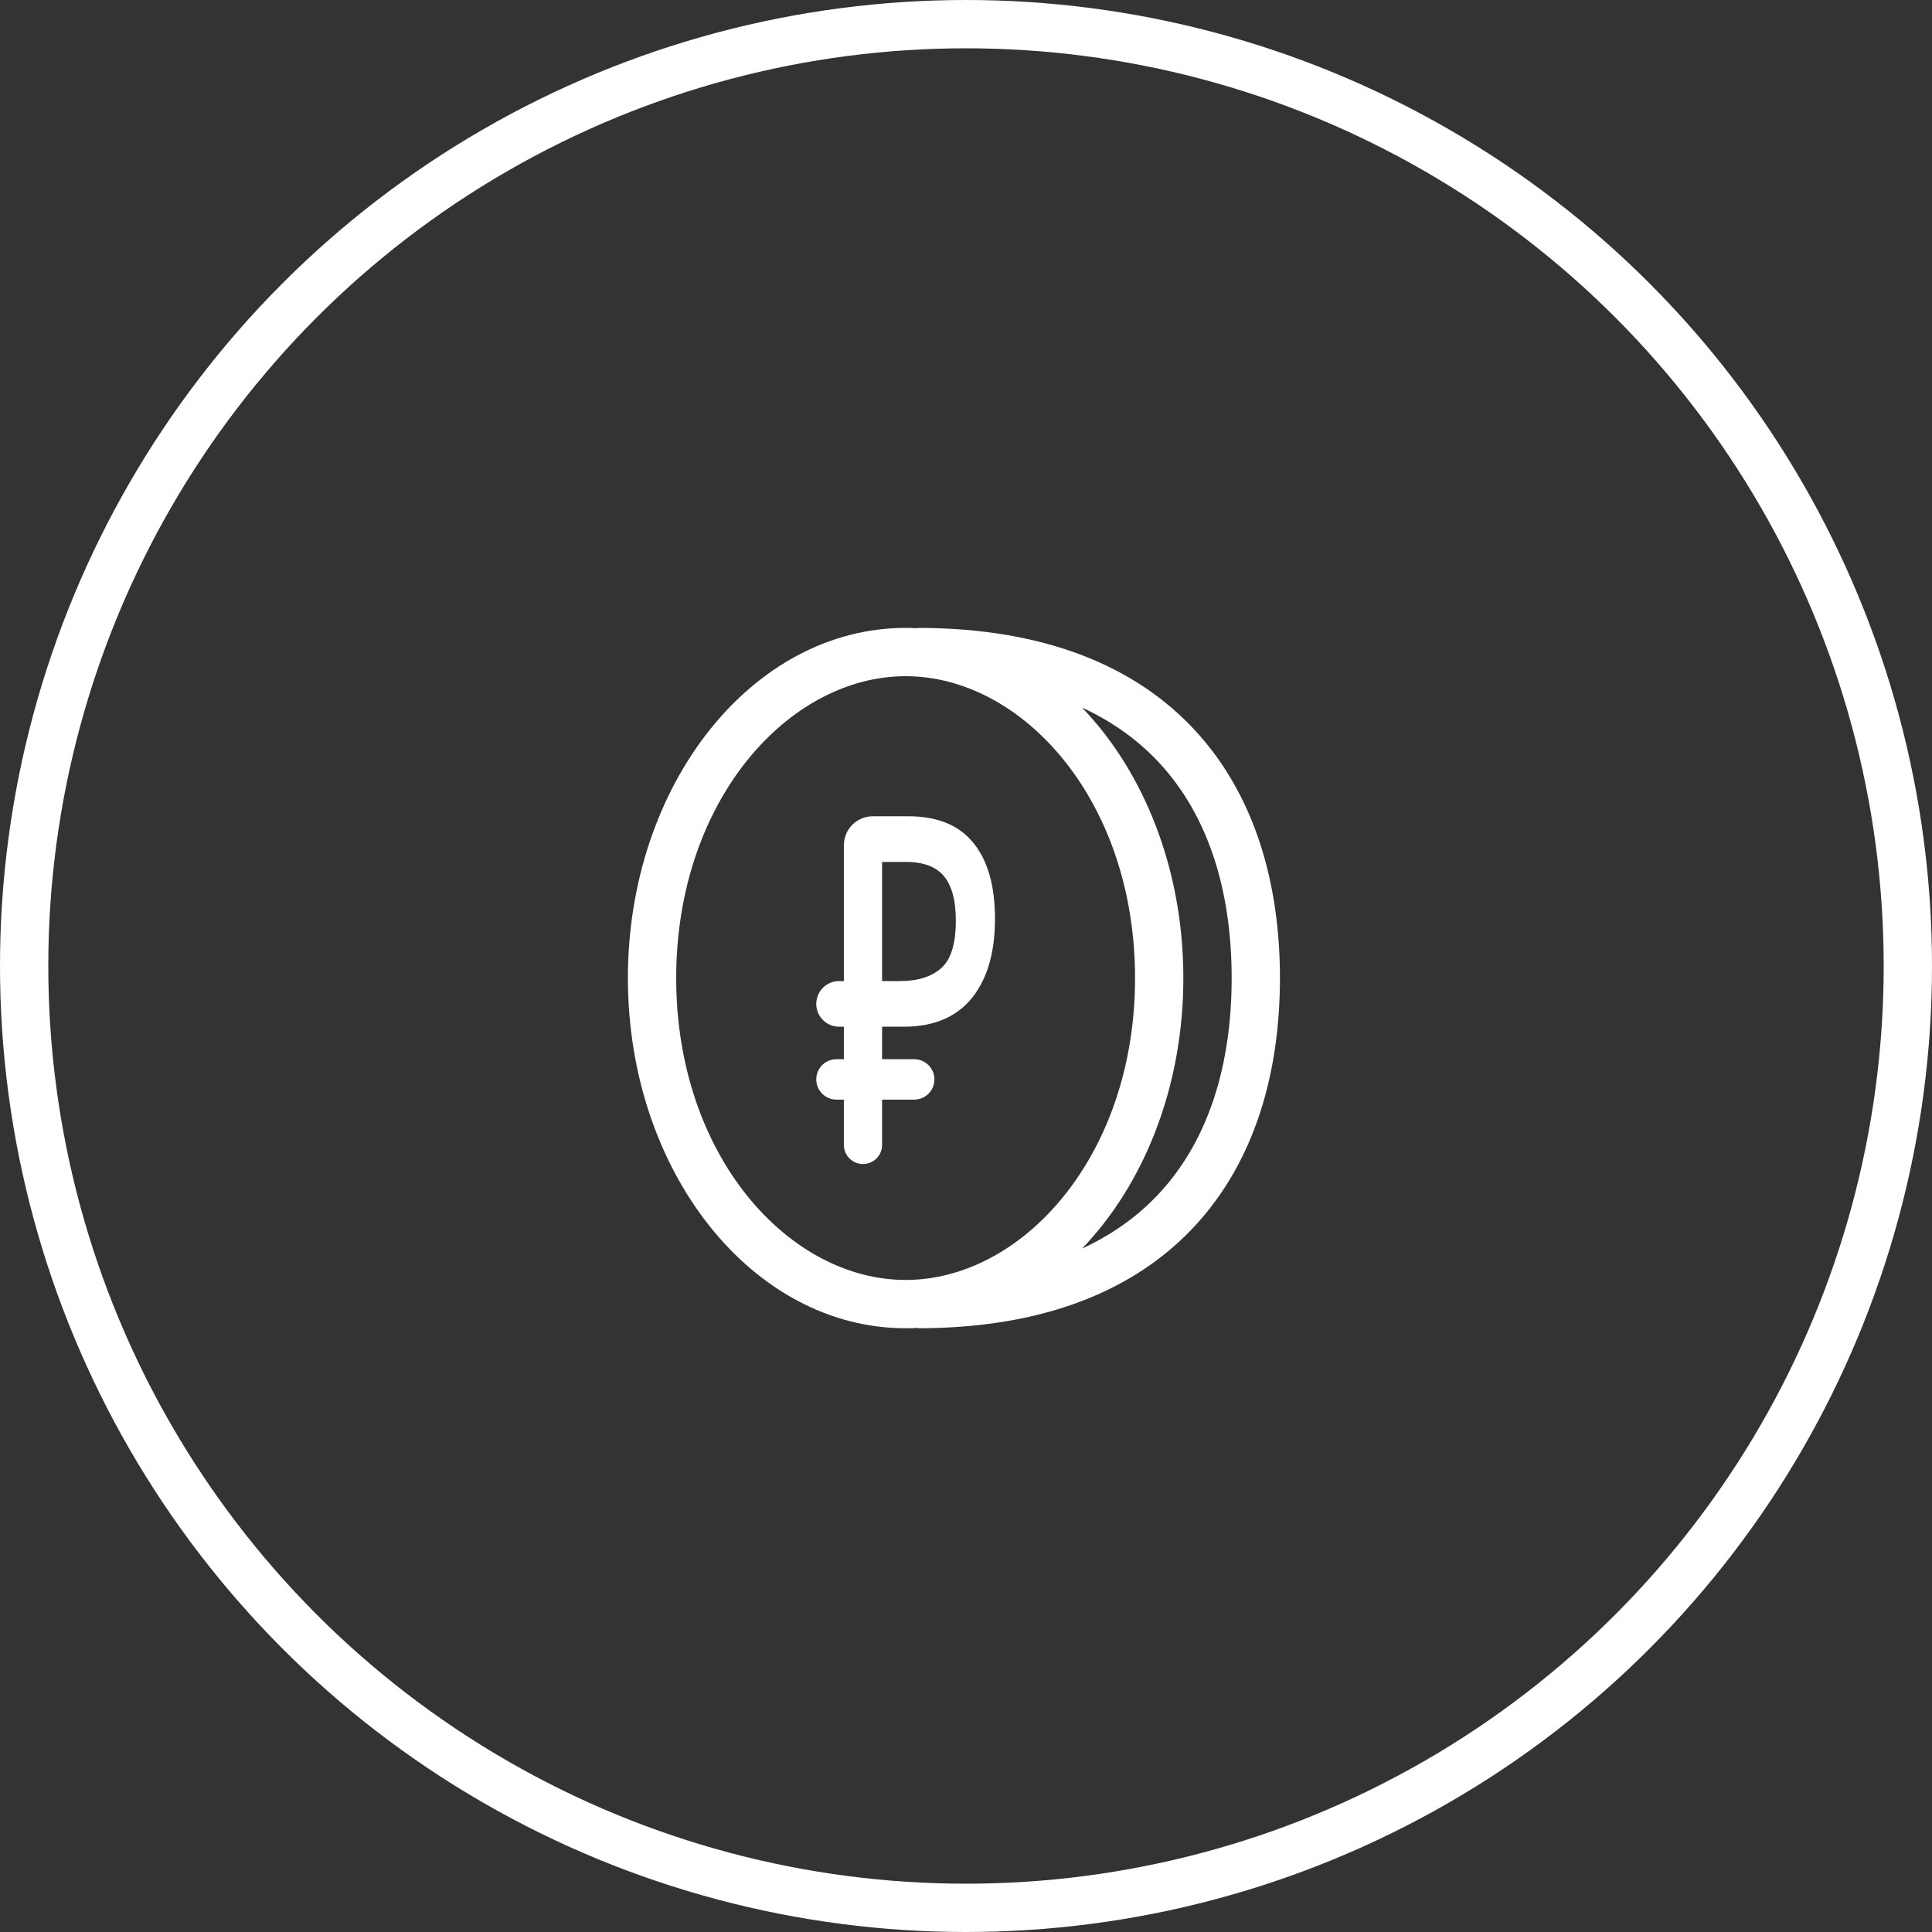 <svg viewBox="0 0 80 80" fill="none" xmlns="http://www.w3.org/2000/svg">
<rect x="0" y="0" width="80" height="80" fill="#333333" stroke="none"/>
<g>
<circle cx="40" cy="40" r="39" stroke="white" stroke-width="2"/>
<path fill-rule="evenodd" clip-rule="evenodd" d="M47 40.5C47 47.861 42.339 53 37.5 53C32.661 53 28 47.861 28 40.5C28 33.139 32.661 28 37.5 28C42.339 28 47 33.139 47 40.5ZM38 54.986C37.834 54.995 37.667 55 37.5 55C31.149 55 26 48.508 26 40.5C26 32.492 31.149 26 37.5 26C37.667 26 37.834 26.005 38 26.014V26C43.243 26 47.04 27.579 49.515 30.278C51.976 32.961 53 36.609 53 40.5C53 44.391 51.976 48.039 49.515 50.722C47.04 53.421 43.243 55 38 55V54.986ZM44.804 51.701C46.121 51.094 47.189 50.299 48.041 49.37C50.062 47.167 51 44.065 51 40.5C51 36.935 50.062 33.833 48.041 31.63C47.189 30.701 46.121 29.906 44.804 29.299C47.366 31.959 49 35.989 49 40.5C49 45.011 47.366 49.041 44.804 51.701Z" fill="white"/>
<path d="M40.172 41.259L40.172 41.258C40.795 40.477 41.1 39.406 41.1 38.059C41.1 36.727 40.818 35.694 40.237 34.977C39.662 34.254 38.779 33.9 37.612 33.9H36.143C35.535 33.9 35.043 34.392 35.043 35V40.724H34.745C34.278 40.724 33.9 41.102 33.9 41.569C33.9 42.035 34.278 42.414 34.745 42.414H35.043V43.959H34.637C34.23 43.959 33.9 44.289 33.9 44.696C33.9 45.103 34.23 45.433 34.637 45.433H35.043V47.409C35.043 47.791 35.352 48.1 35.734 48.1C36.115 48.1 36.425 47.791 36.425 47.409V45.433H37.854C38.261 45.433 38.592 45.103 38.592 44.696C38.592 44.289 38.261 43.959 37.854 43.959H36.425V42.414H37.428C38.624 42.414 39.544 42.033 40.172 41.259ZM39.043 40.16L39.043 40.16L39.042 40.161C38.628 40.532 38.038 40.724 37.257 40.724H36.425V35.59H37.507C38.268 35.59 38.809 35.8 39.151 36.202C39.497 36.608 39.679 37.24 39.679 38.118C39.679 39.128 39.456 39.797 39.043 40.16Z" fill="white" stroke="white" stroke-width="0.2"/>
</g>
</svg>
